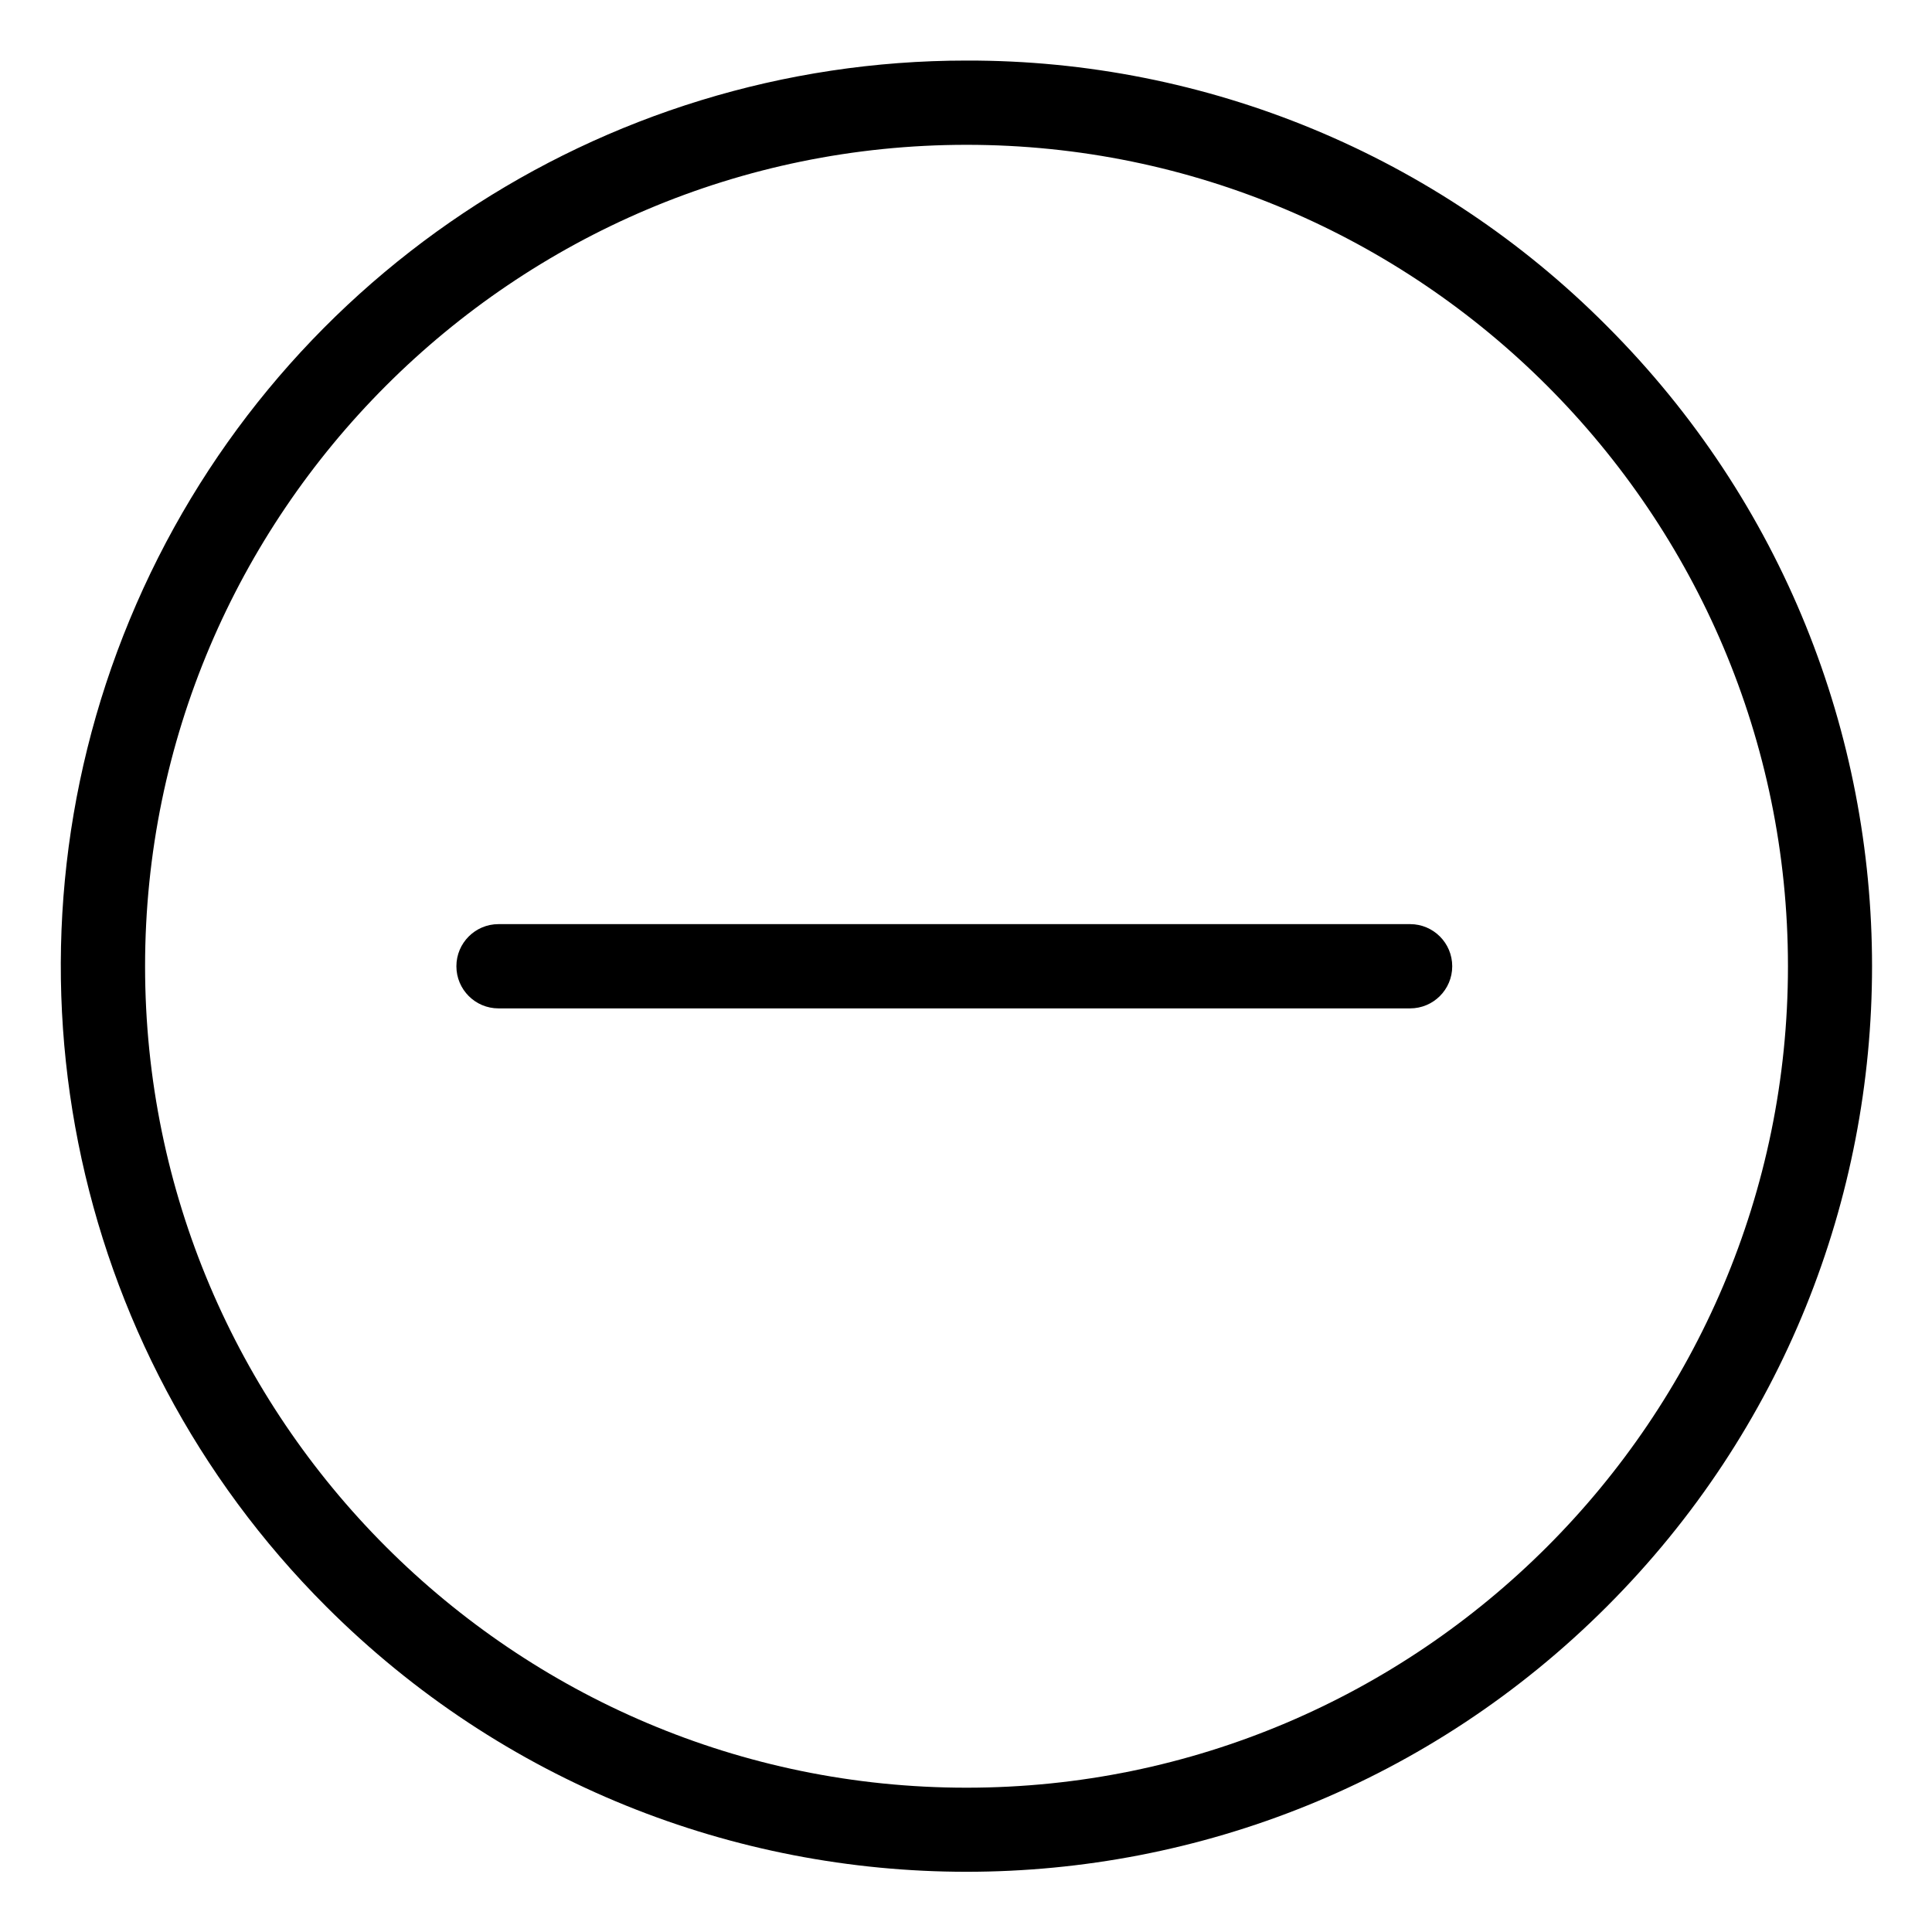 <svg class="minimize-svg" height="16px" viewBox="-18 -18 572.009 572" width="16px" xmlns="http://www.w3.org/2000/svg"><path d="m399.488 255.602h-269.895c-6.887 0-12.469 5.586-12.469 12.473 0 6.891 5.582 12.473 12.469 12.473h269.895c6.891 0 12.473-5.582 12.473-12.473 0-6.887-5.582-12.473-12.473-12.473zm0 0"/><path d="m268.156-.074c-108.457-.02-206.242 65.309-247.746 165.512-41.496 100.207-18.543 215.543 58.172 292.211 104.703 104.703 274.453 104.703 379.152 0 104.699-104.695 104.699-274.445 0-379.148-50.168-50.453-118.43-78.746-189.578-78.574zm0 511.355c-134.074 0-243.203-109.133-243.203-243.207s109.129-243.203 243.203-243.203 243.207 109.129 243.207 243.203-109.133 243.207-243.207 243.207zm0 0"/></svg>